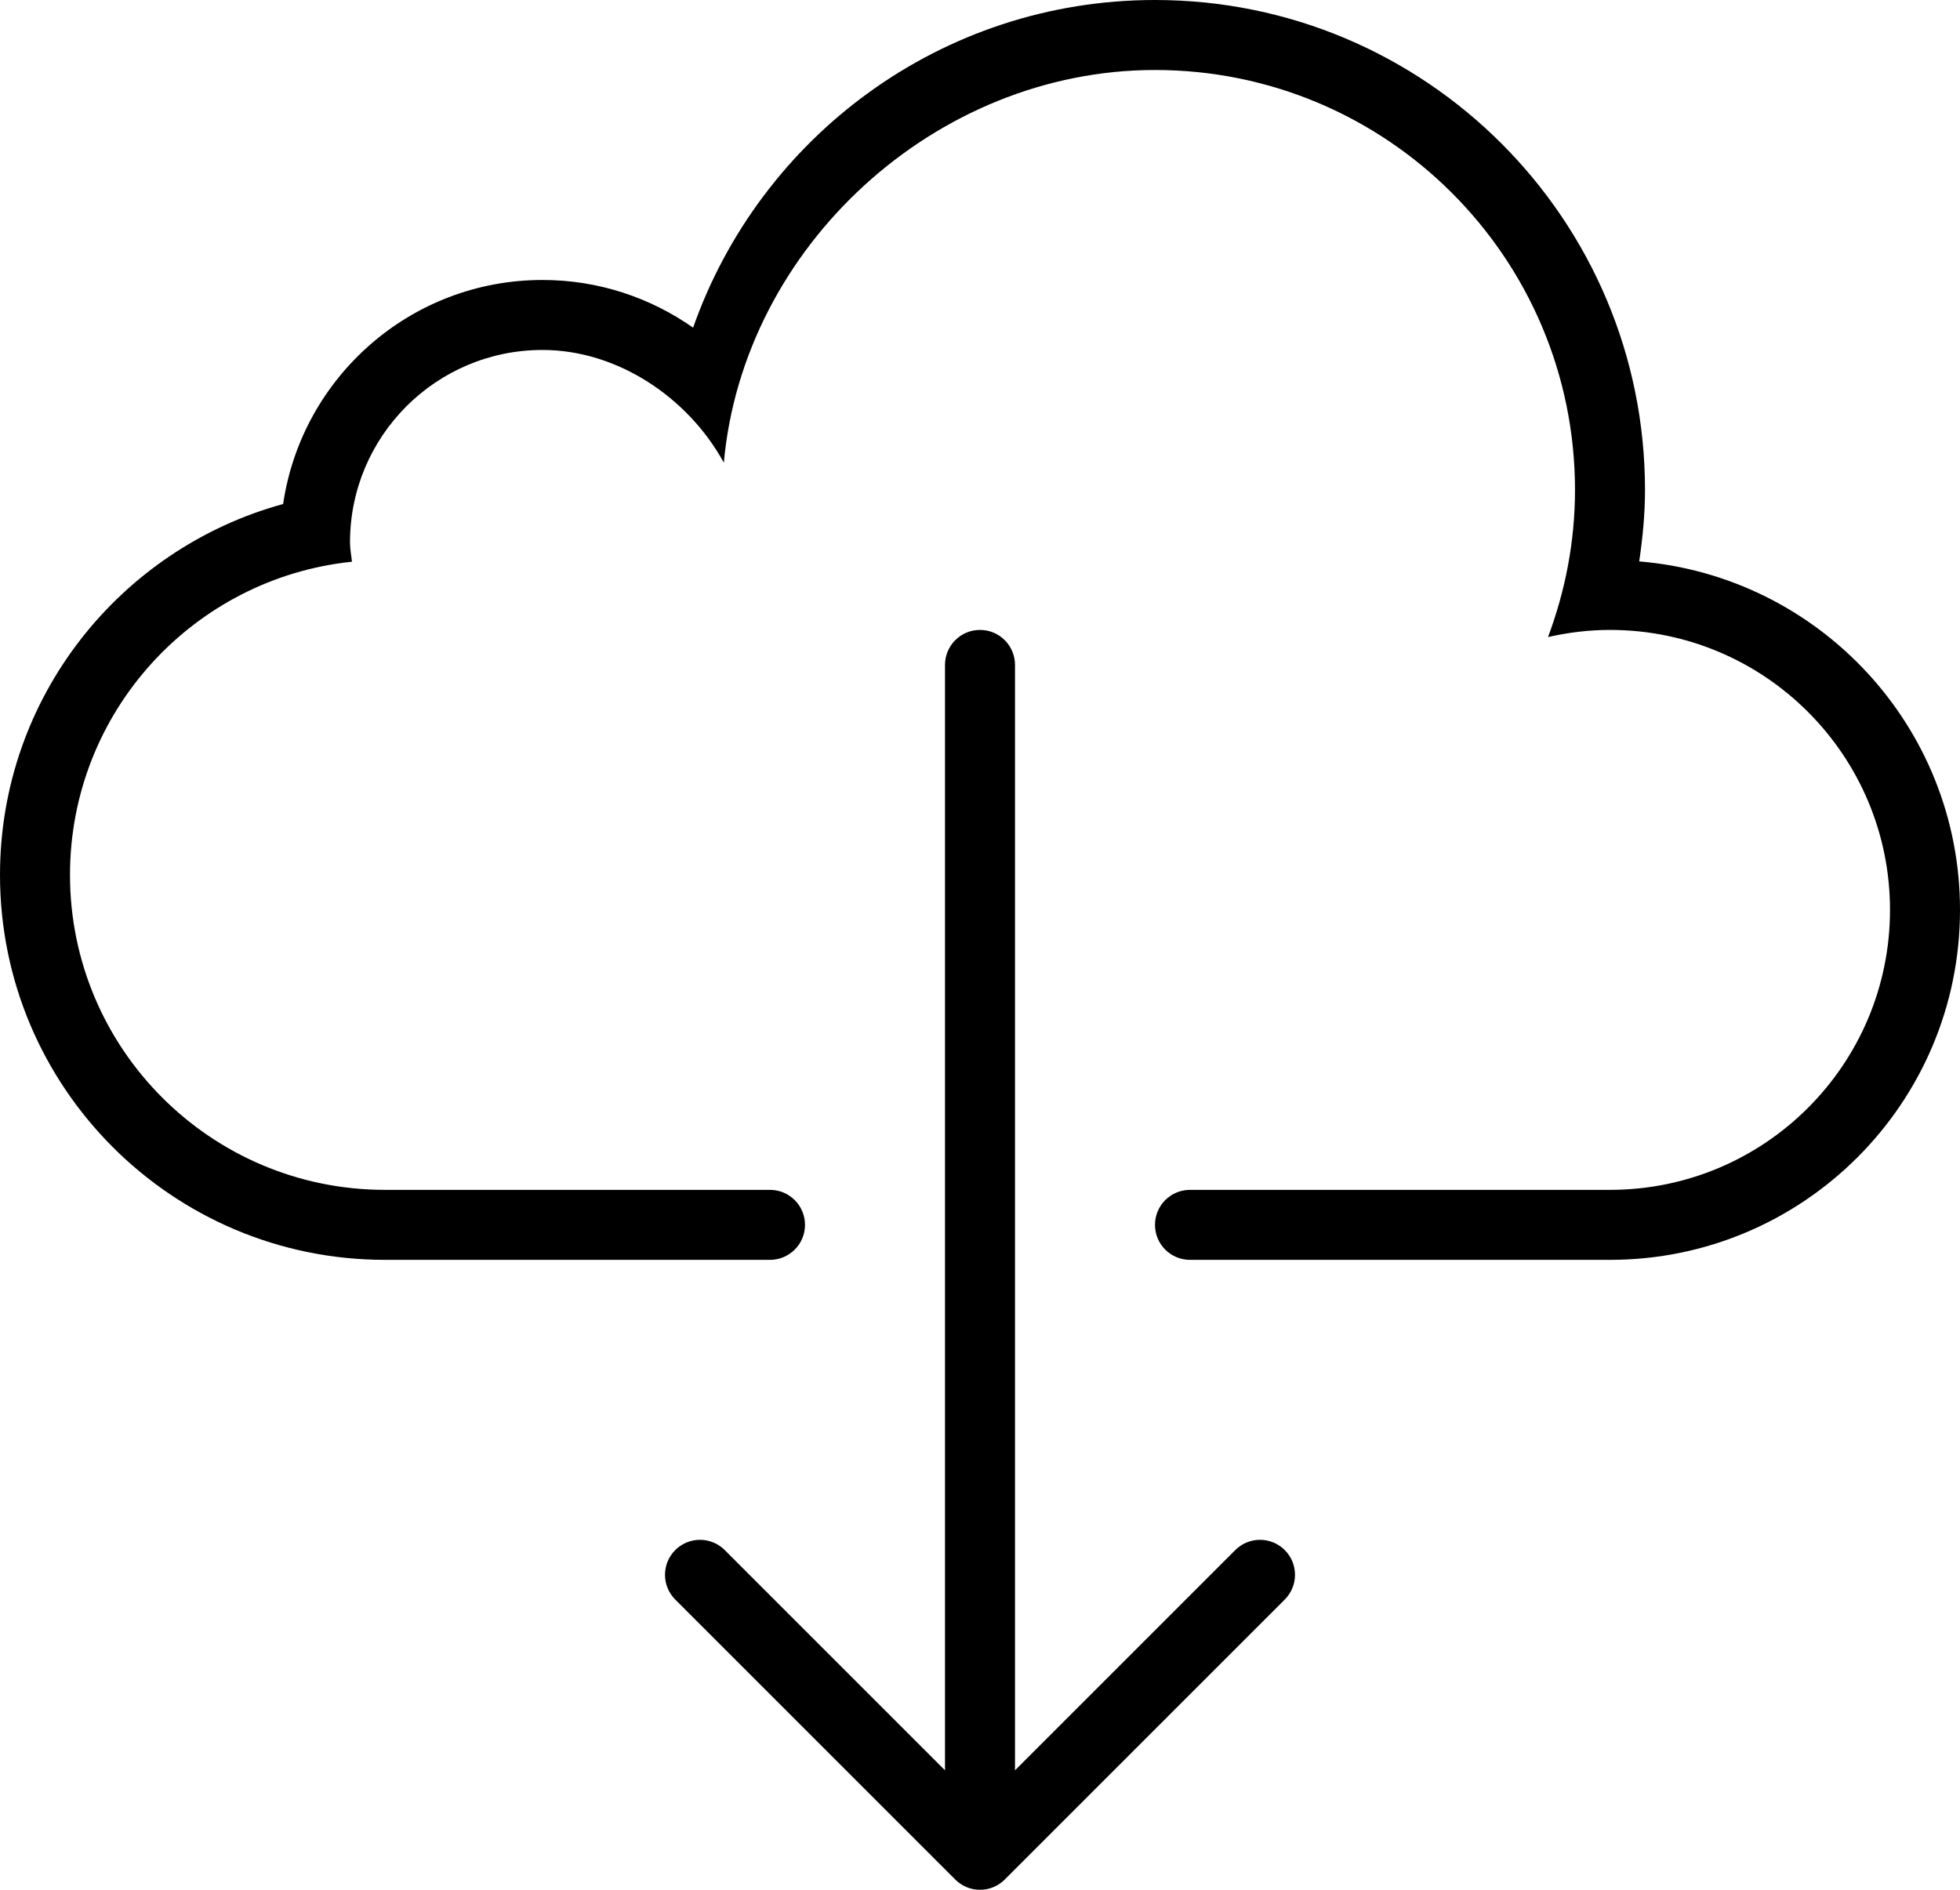 <?xml version="1.0" encoding="iso-8859-1"?>
<!-- Generator: Adobe Illustrator 16.0.4, SVG Export Plug-In . SVG Version: 6.00 Build 0)  -->
<!DOCTYPE svg PUBLIC "-//W3C//DTD SVG 1.1//EN" "http://www.w3.org/Graphics/SVG/1.1/DTD/svg11.dtd">
<svg version="1.1" id="Layer_1" xmlns="http://www.w3.org/2000/svg" xmlns:xlink="http://www.w3.org/1999/xlink" x="0px" y="0px"
	 width="56px" height="54px" viewBox="0 0 56 54" style="enable-background:new 0 0 56 54;" xml:space="preserve">
<g id="_x37_31-cloud-download_x40_2x.png">
	<g>
		<path d="M36,44c-0.276,0-0.526,0.112-0.707,0.293L29,50.586V19c0-0.552-0.447-1-1-1c-0.552,0-1,0.448-1,1v31.586l-6.293-6.293
			C20.526,44.112,20.276,44,20,44c-0.552,0-1,0.448-1,1c0,0.276,0.112,0.526,0.293,0.707l8,8C27.474,53.889,27.724,54,28,54
			s0.526-0.111,0.707-0.293l8-8C36.888,45.526,37,45.276,37,45C37,44.448,36.553,44,36,44z M46.835,16.042
			C46.933,15.374,47,14.695,47,14c0-7.731-6.268-14-14-14c-6.104,0-11.282,3.914-13.197,9.363C18.584,8.507,17.103,8,15.5,8
			c-3.768,0-6.878,2.782-7.411,6.402C3.429,15.68,0,19.935,0,25c0,6.075,4.925,11,11,11h11c0.552,0,1-0.447,1-1c0-0.552-0.448-1-1-1
			H11c-4.971,0-9-4.029-9-9c0-4.651,3.529-8.478,8.056-8.949C10.037,15.867,10,15.688,10,15.5c0-3.037,2.462-5.5,5.5-5.5
			c2.142,0,4.162,1.36,5.181,3.221C21.238,7.052,26.72,2,33,2c6.627,0,12,5.373,12,12c0,1.481-0.281,2.894-0.771,4.204
			C44.799,18.074,45.391,18,46,18c4.418,0,8,3.582,8,8c0,4.419-3.582,8-8,8H34c-0.553,0-1,0.448-1,1c0,0.553,0.447,1,1,1h12
			c5.522,0,10-4.478,10-10C56,20.759,51.966,16.467,46.835,16.042z"/>
	</g>
</g>
<g>
</g>
<g>
</g>
<g>
</g>
<g>
</g>
<g>
</g>
<g>
</g>
<g>
</g>
<g>
</g>
<g>
</g>
<g>
</g>
<g>
</g>
<g>
</g>
<g>
</g>
<g>
</g>
<g>
</g>
</svg>
